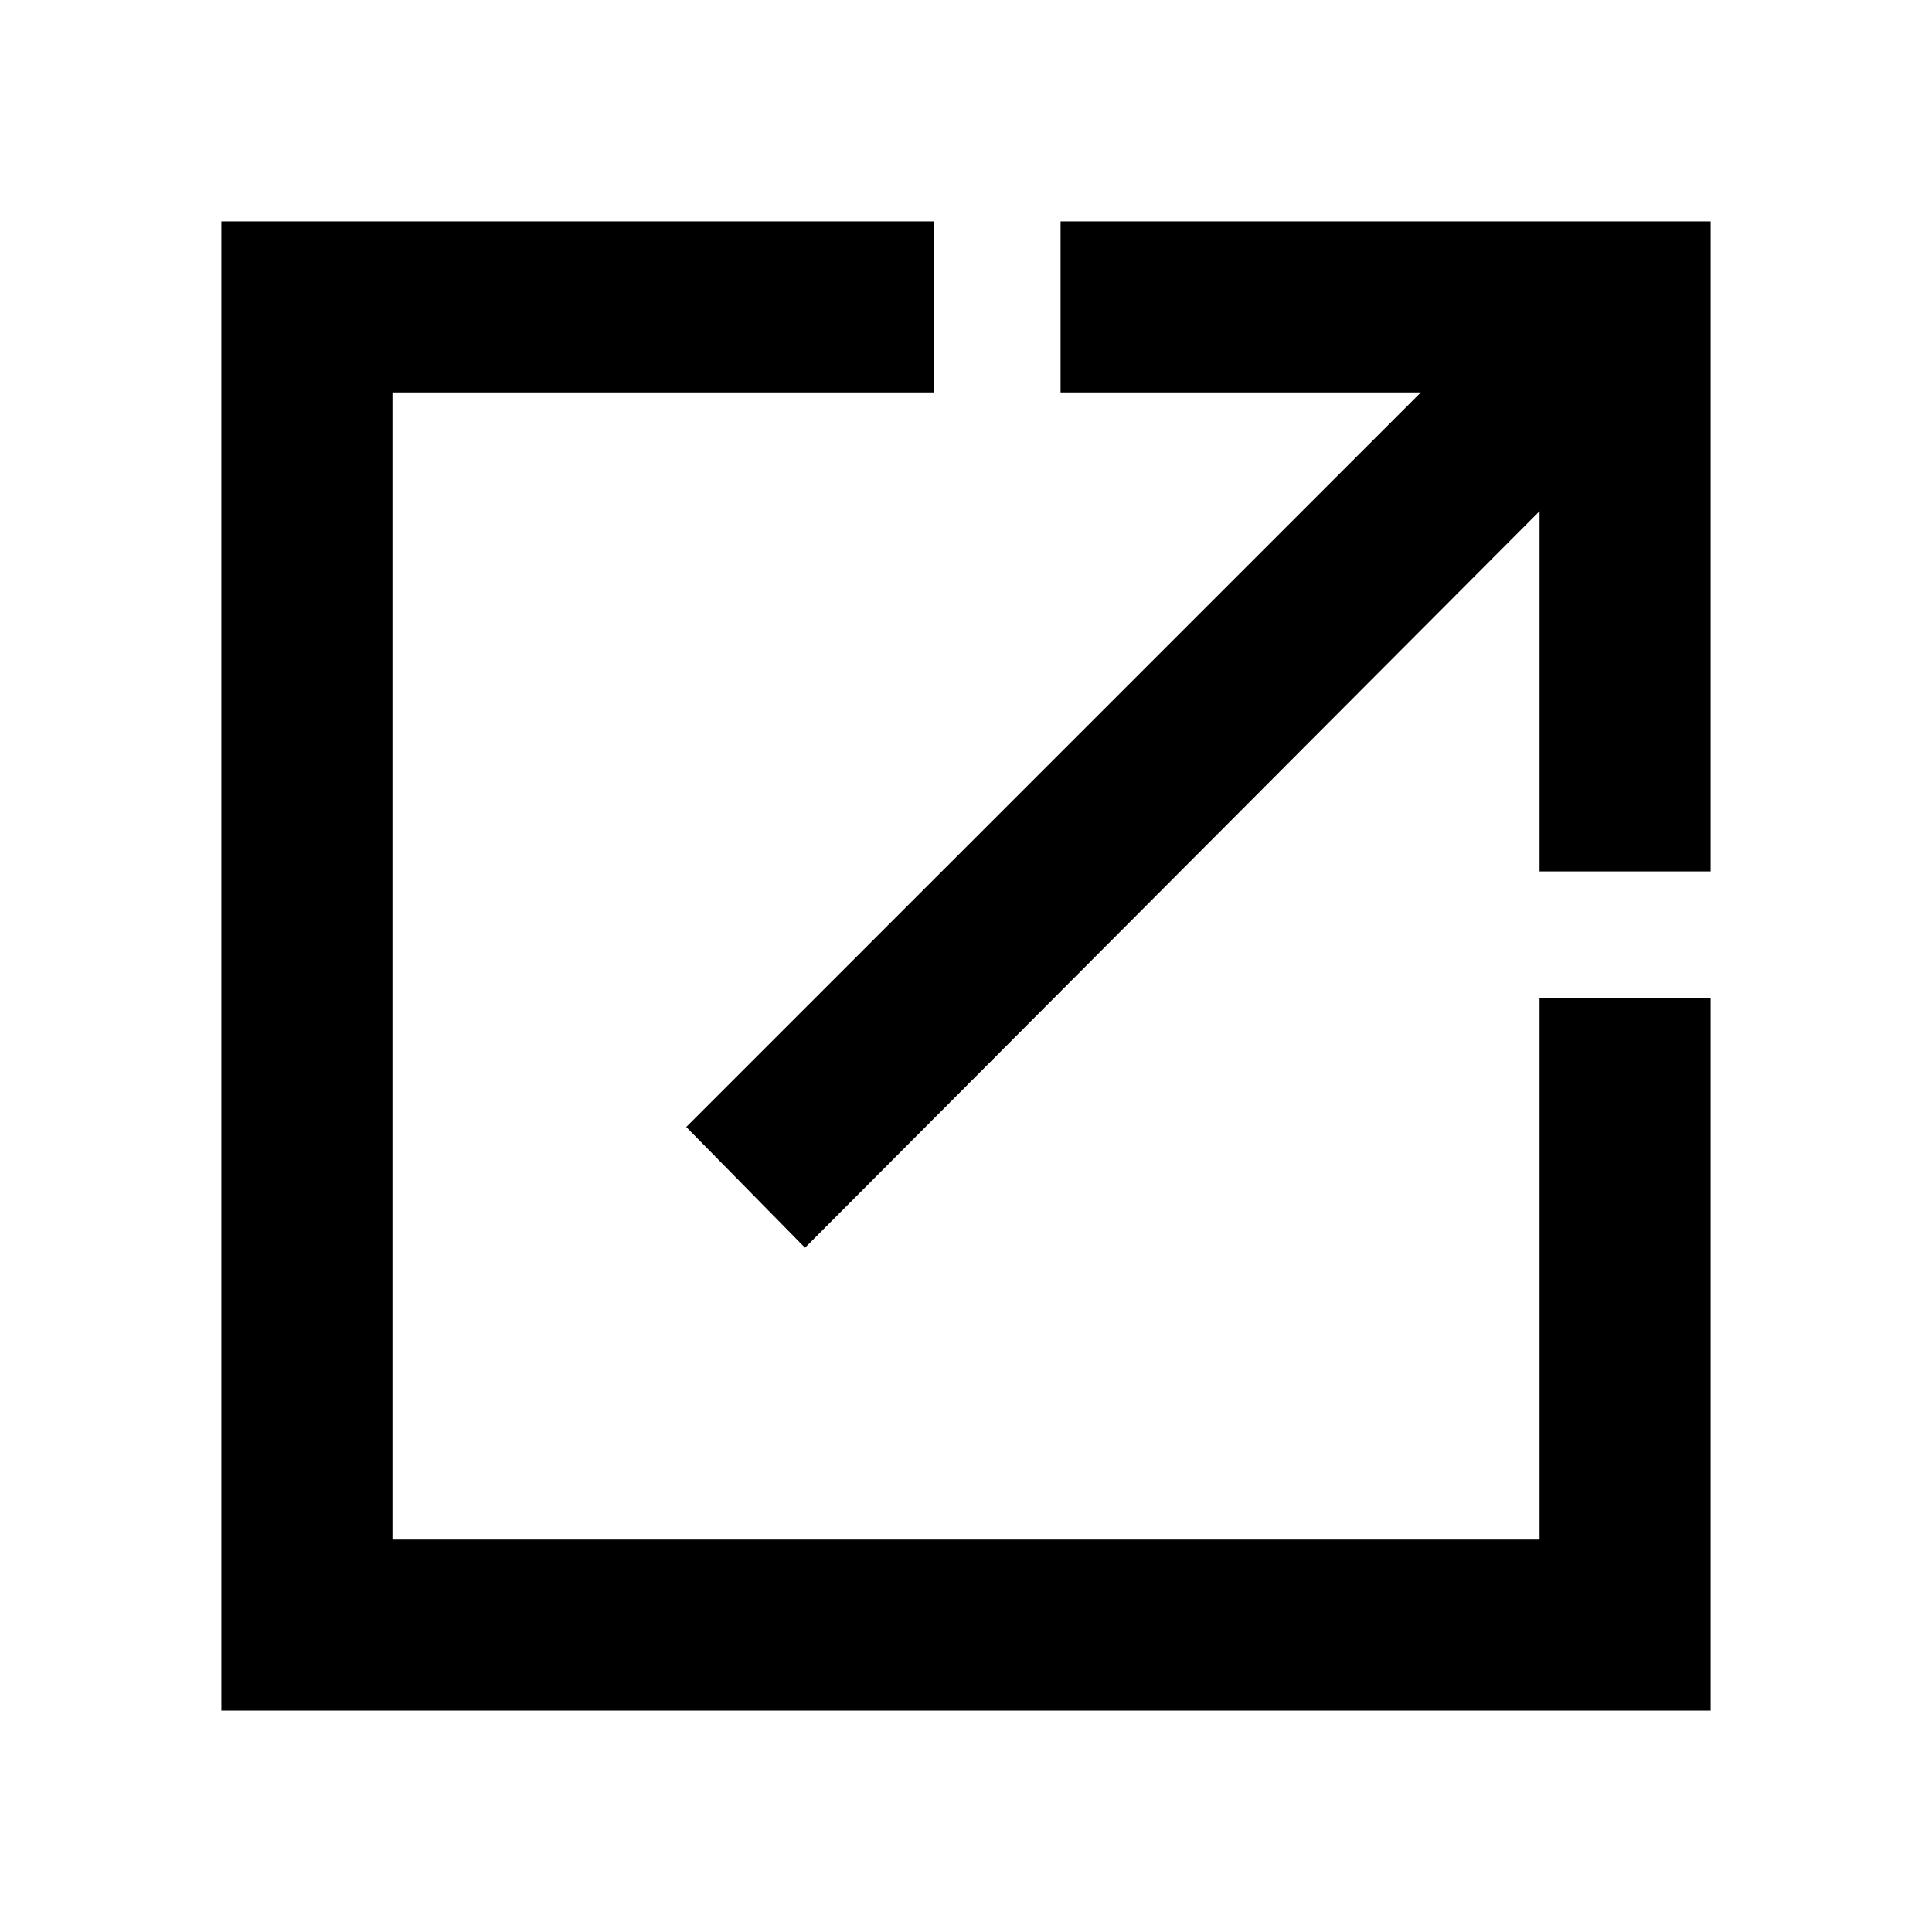 <svg xmlns="http://www.w3.org/2000/svg" height="40" width="40"><path d="M4.583 35.417V4.583h14.75v3.542H8.125v23.75h23.75V20.667h3.542v14.75Zm12.084-9.584-2.459-2.5L29.417 8.125h-7.459V4.583h13.459v13.459h-3.542v-7.459Z"/></svg>